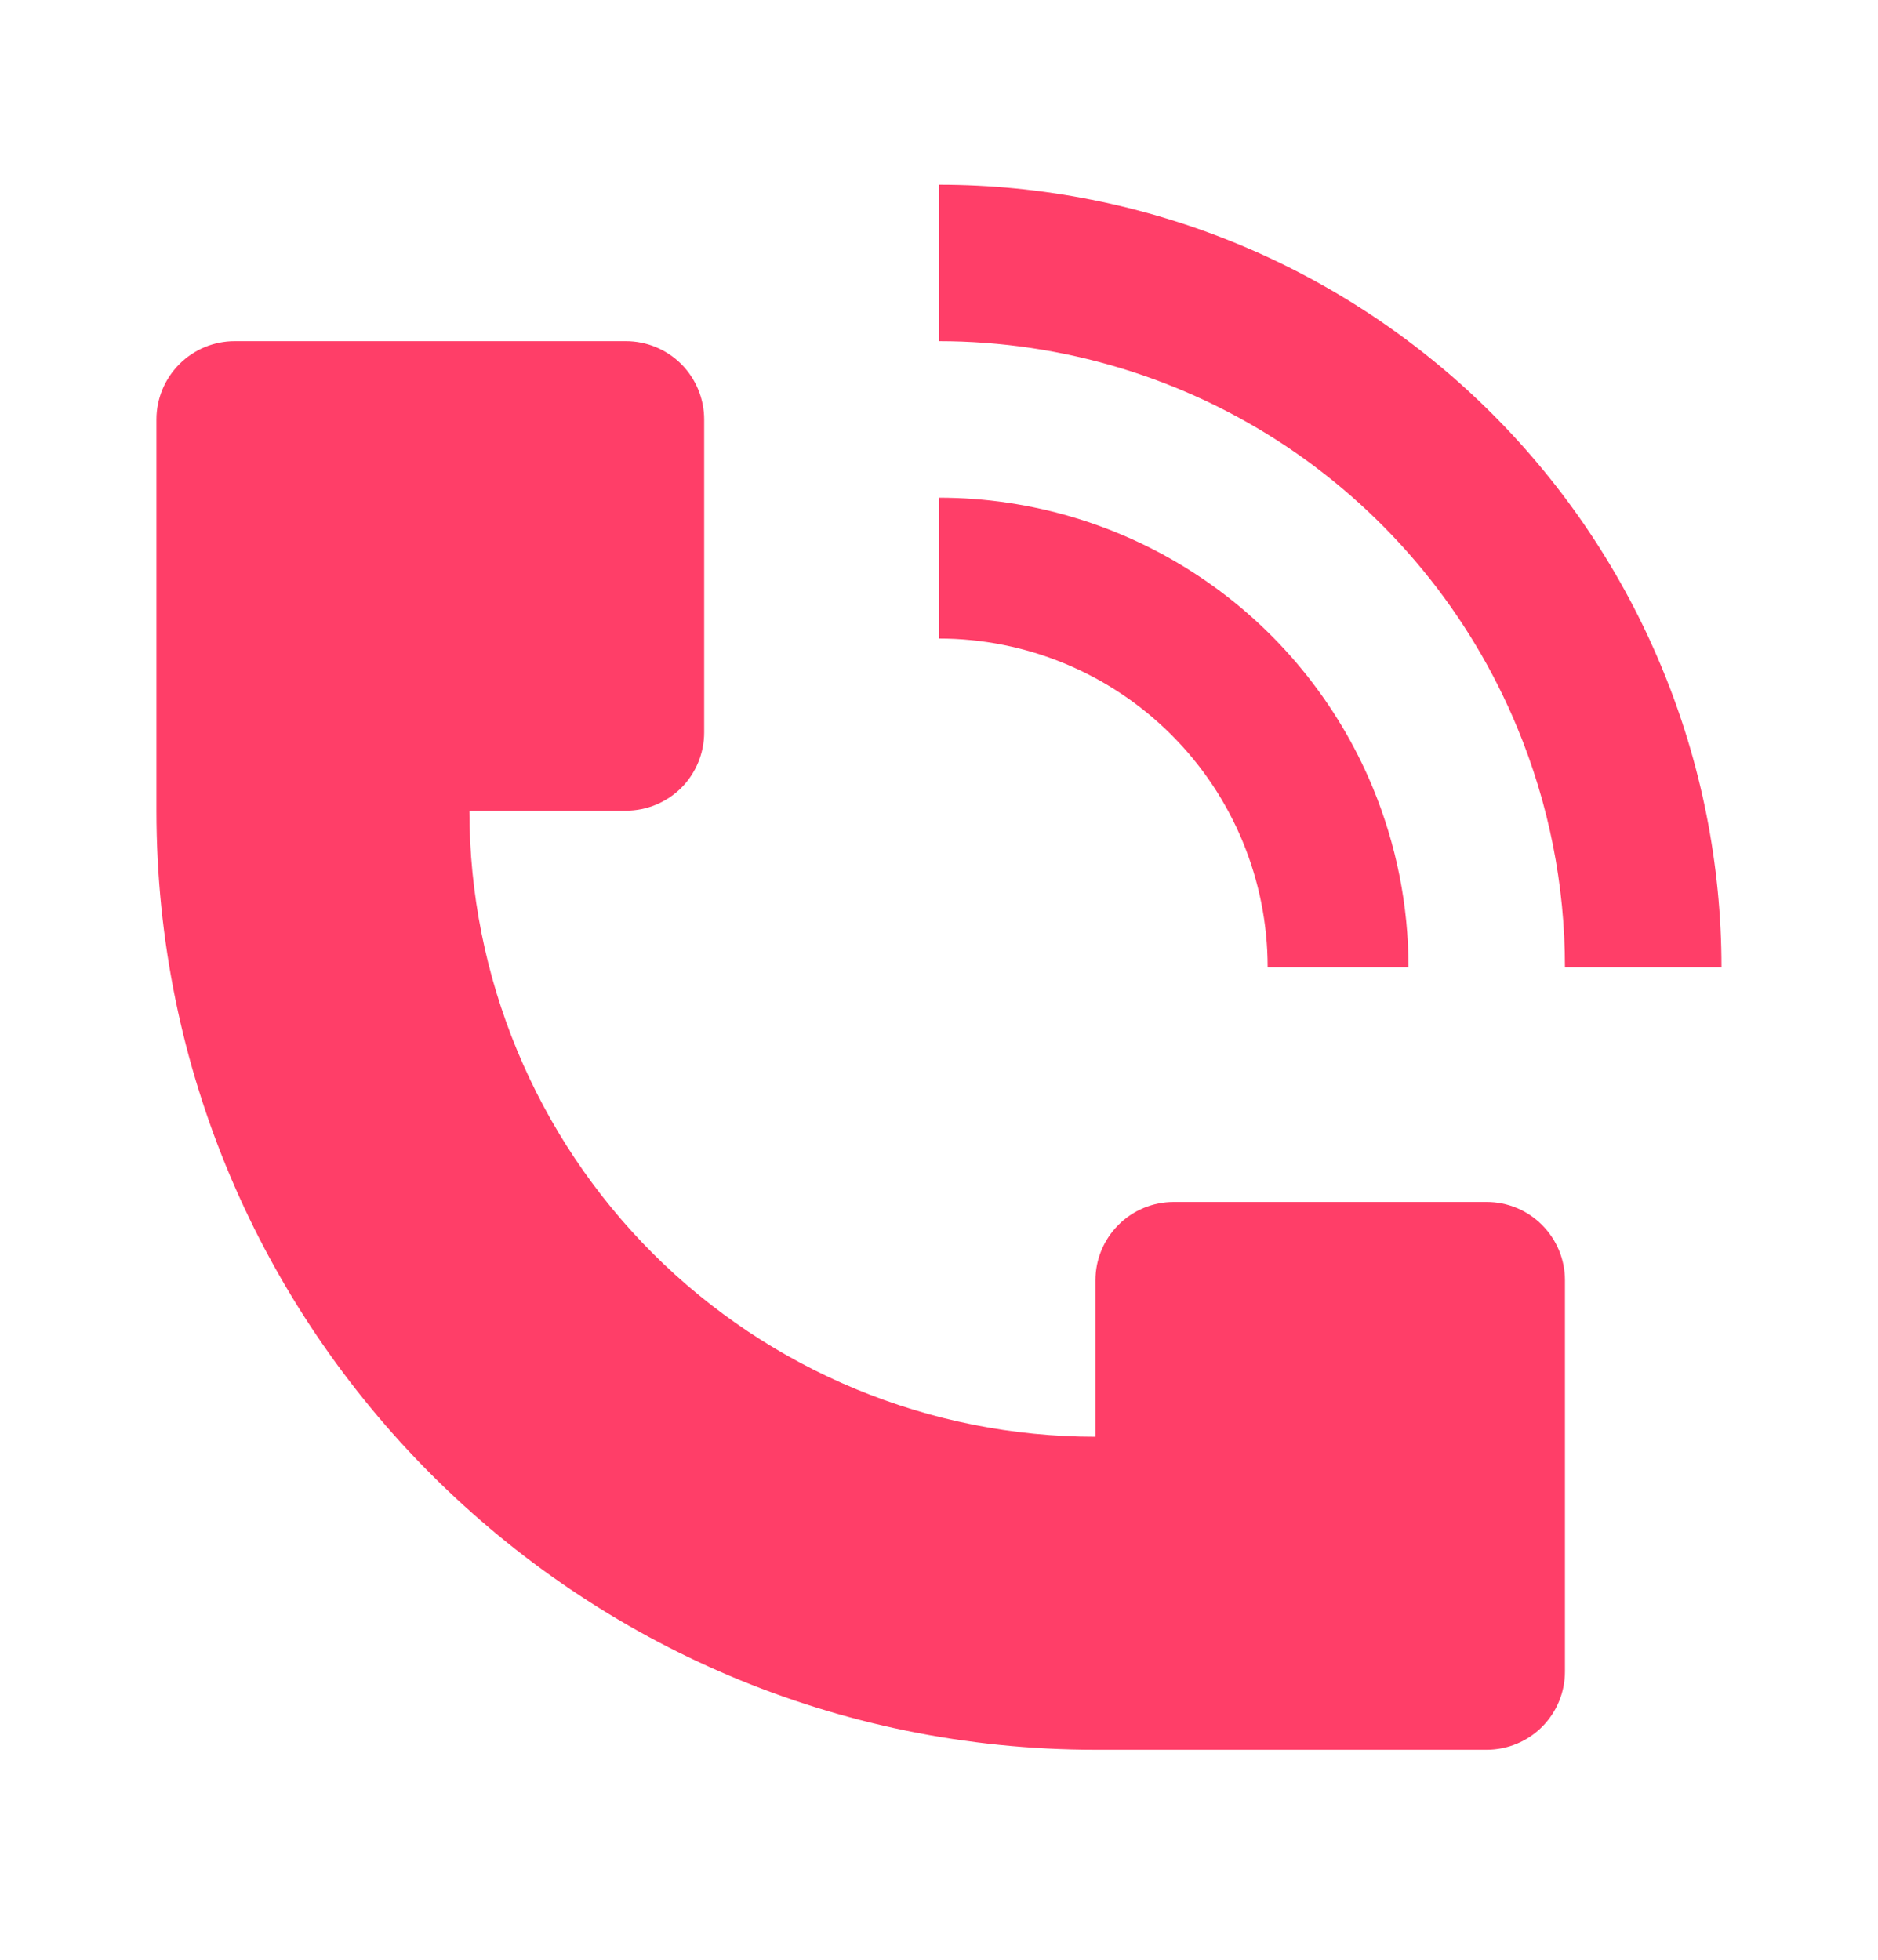 <svg width="23" height="24" viewBox="0 0 23 24" fill="none" xmlns="http://www.w3.org/2000/svg">
    <path d="M21.083 11.845C21.083 10.587 20.835 9.34 20.353 8.178C19.872 7.015 19.166 5.959 18.276 5.069C17.386 4.179 16.329 3.473 15.167 2.991C14.004 2.51 12.758 2.262 11.499 2.262V4.178C13.016 4.178 14.498 4.628 15.759 5.47C17.019 6.313 18.002 7.51 18.582 8.911C18.968 9.841 19.166 10.838 19.166 11.845H21.083ZM1.916 9.928V5.137C1.916 4.883 2.017 4.639 2.197 4.459C2.376 4.279 2.62 4.178 2.874 4.178H7.666C7.92 4.178 8.164 4.279 8.344 4.459C8.523 4.639 8.624 4.883 8.624 5.137V8.97C8.624 9.224 8.523 9.468 8.344 9.648C8.164 9.827 7.92 9.928 7.666 9.928H5.749C5.749 11.962 6.557 13.912 7.995 15.35C9.433 16.787 11.383 17.595 13.416 17.595V15.678C13.416 15.424 13.517 15.181 13.697 15.001C13.876 14.821 14.12 14.72 14.374 14.72H18.208C18.462 14.72 18.706 14.821 18.885 15.001C19.065 15.181 19.166 15.424 19.166 15.678V20.47C19.166 20.724 19.065 20.968 18.885 21.148C18.706 21.327 18.462 21.428 18.208 21.428H13.416C7.065 21.428 1.916 16.279 1.916 9.928Z" fill="#FF3E68"/>
    <path d="M16.812 9.644C17.101 10.342 17.25 11.09 17.25 11.845H15.525C15.525 10.777 15.101 9.753 14.346 8.999C13.591 8.244 12.568 7.82 11.5 7.82V6.095C12.637 6.095 13.749 6.432 14.694 7.064C15.64 7.696 16.377 8.594 16.812 9.644Z" fill="#FF3E68"/>
</svg>
